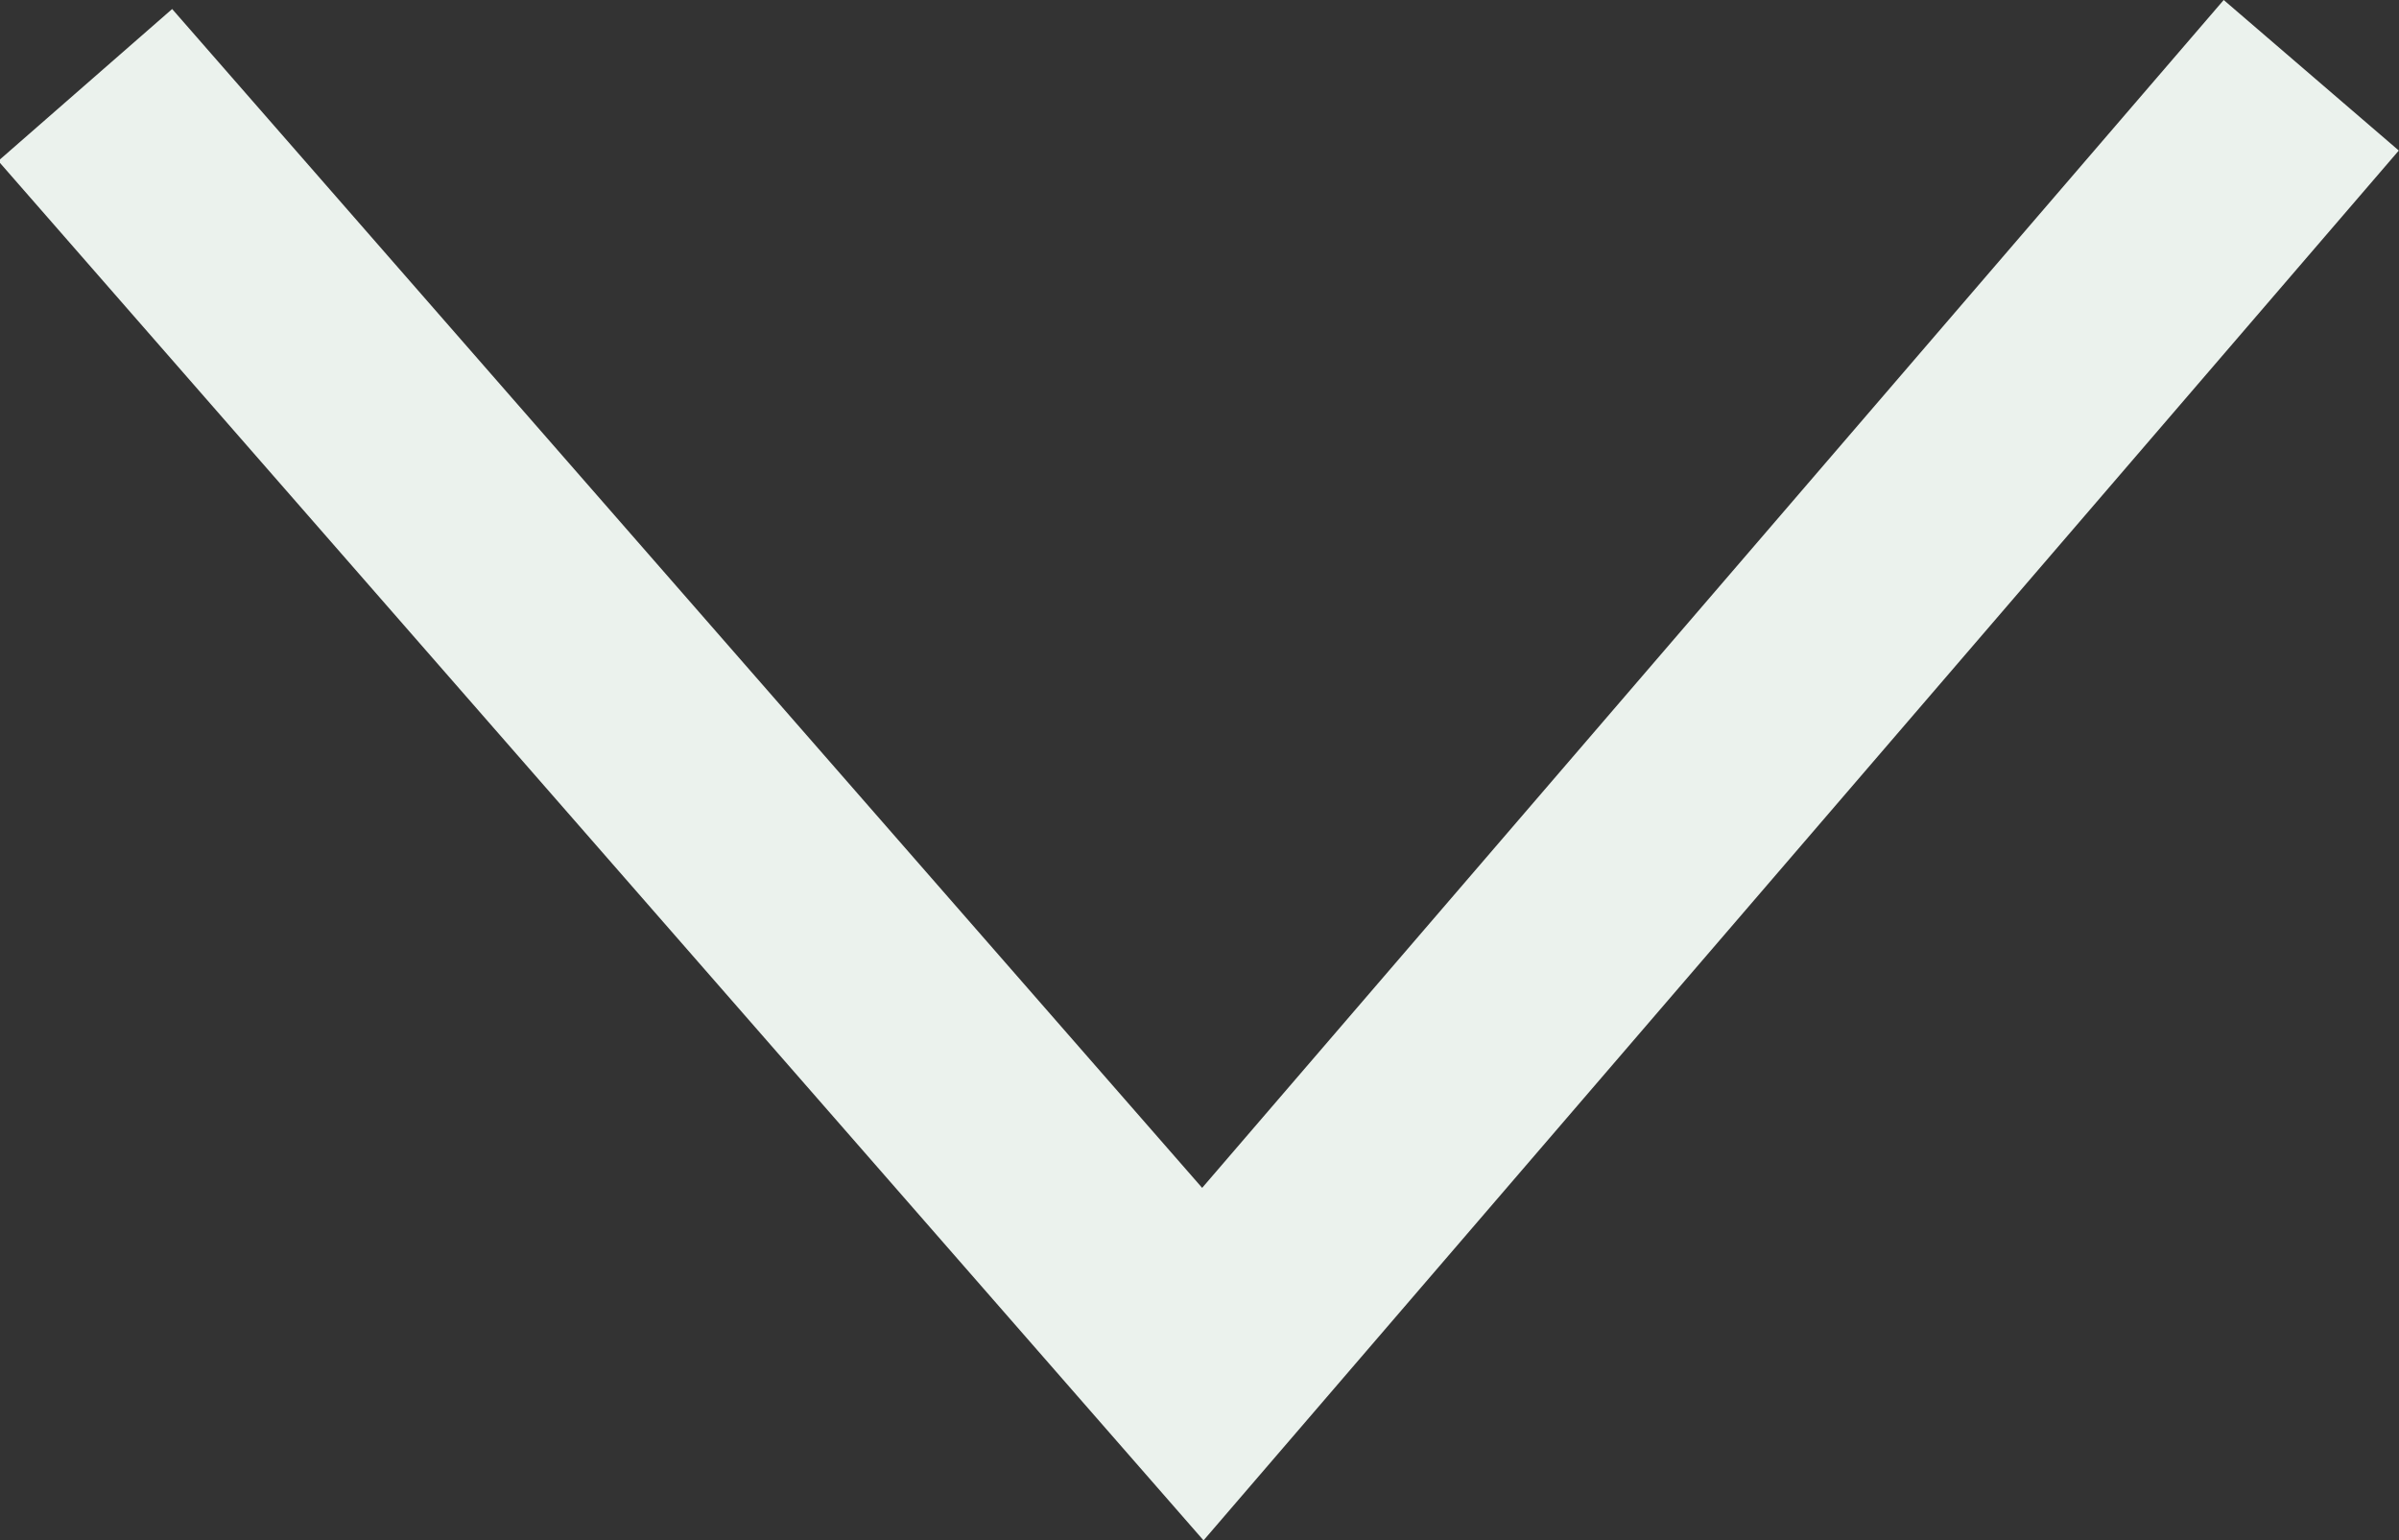 <svg xmlns="http://www.w3.org/2000/svg" width="10.389" height="6.671" viewBox="0 0 10.389 6.671">
  <rect x="0" y="0" width="10.389" height="6.671" fill="#333333" stroke="none"/>
  <path id="Tracé_254" data-name="Tracé 254" d="M1684.566,840.594l-2.4,2.791-2.4,2.791-2.42-2.77-2.42-2.77" transform="translate(-1674.557 -840.268)" fill="none" stroke="#ebf2ed" stroke-miterlimit="10" stroke-width="1"/>
</svg>
